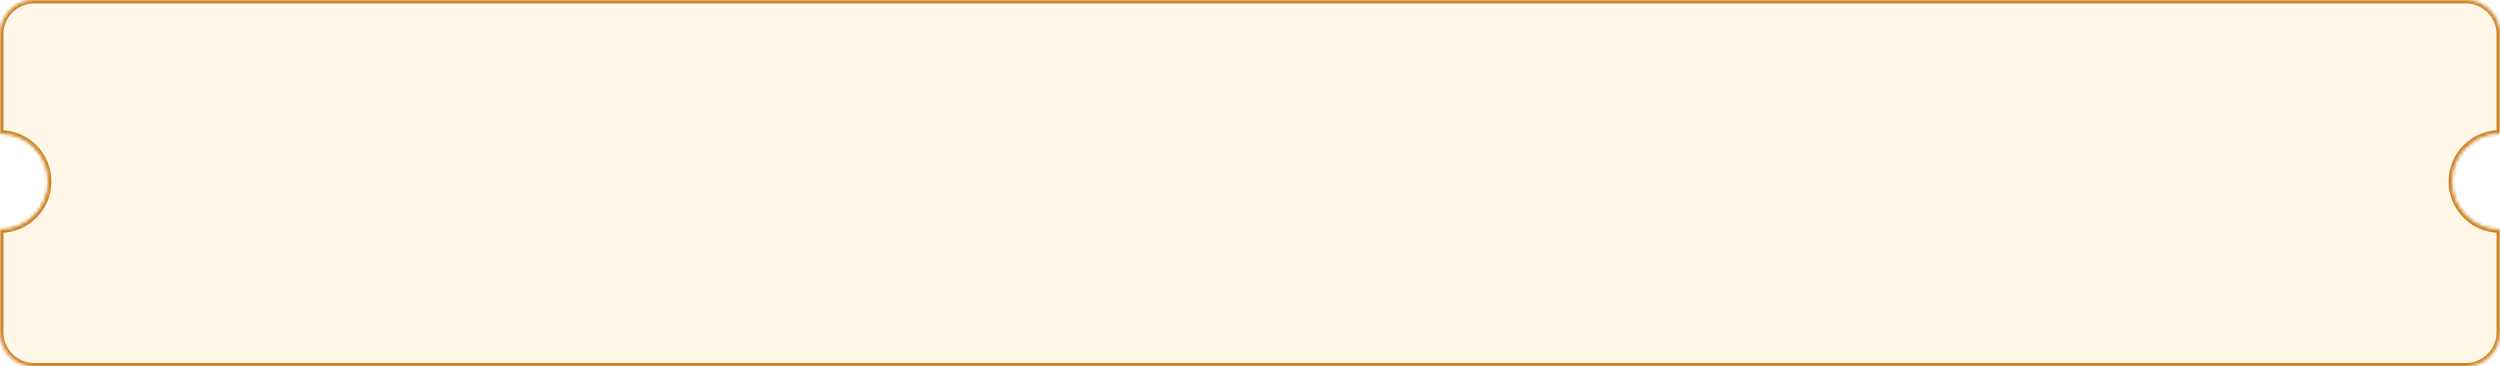 <svg width="730" height="107" viewBox="0 0 730 107" fill="none" xmlns="http://www.w3.org/2000/svg">
<mask id="path-1-inside-1_3892_1945" fill="white">
<path fill-rule="evenodd" clip-rule="evenodd" d="M0 10C0 4.477 4.477 0 10 0H720C725.523 0 730 4.477 730 10V39C722.268 39 716 45.268 716 53C716 60.732 722.268 67 730 67V97C730 102.523 725.523 107 720 107H10C4.477 107 0 102.523 0 97V67C7.732 67 14 60.732 14 53C14 45.268 7.732 39 0 39V10Z"/>
</mask>
<path fill-rule="evenodd" clip-rule="evenodd" d="M0 10C0 4.477 4.477 0 10 0H720C725.523 0 730 4.477 730 10V39C722.268 39 716 45.268 716 53C716 60.732 722.268 67 730 67V97C730 102.523 725.523 107 720 107H10C4.477 107 0 102.523 0 97V67C7.732 67 14 60.732 14 53C14 45.268 7.732 39 0 39V10Z" fill="#FFB016" fill-opacity="0.1"/>
<path d="M730 39V40H731V39H730ZM730 67H731V66H730V67ZM0 67V66H-1V67H0ZM0 39H-1V40H0V39ZM10 -1C3.925 -1 -1 3.925 -1 10H1C1 5.029 5.029 1 10 1V-1ZM720 -1H10V1H720V-1ZM731 10C731 3.925 726.075 -1 720 -1V1C724.971 1 729 5.029 729 10H731ZM731 39V10H729V39H731ZM717 53C717 45.82 722.82 40 730 40V38C721.716 38 715 44.716 715 53H717ZM730 66C722.82 66 717 60.18 717 53H715C715 61.284 721.716 68 730 68V66ZM731 97V67H729V97H731ZM720 108C726.075 108 731 103.075 731 97H729C729 101.971 724.971 106 720 106V108ZM10 108H720V106H10V108ZM-1 97C-1 103.075 3.925 108 10 108V106C5.029 106 1 101.971 1 97H-1ZM-1 67V97H1V67H-1ZM13 53C13 60.18 7.18 66 0 66V68C8.284 68 15 61.284 15 53H13ZM0 40C7.18 40 13 45.82 13 53H15C15 44.716 8.284 38 0 38V40ZM-1 10V39H1V10H-1Z" fill="#CC801F" mask="url(#path-1-inside-1_3892_1945)"/>
</svg>
